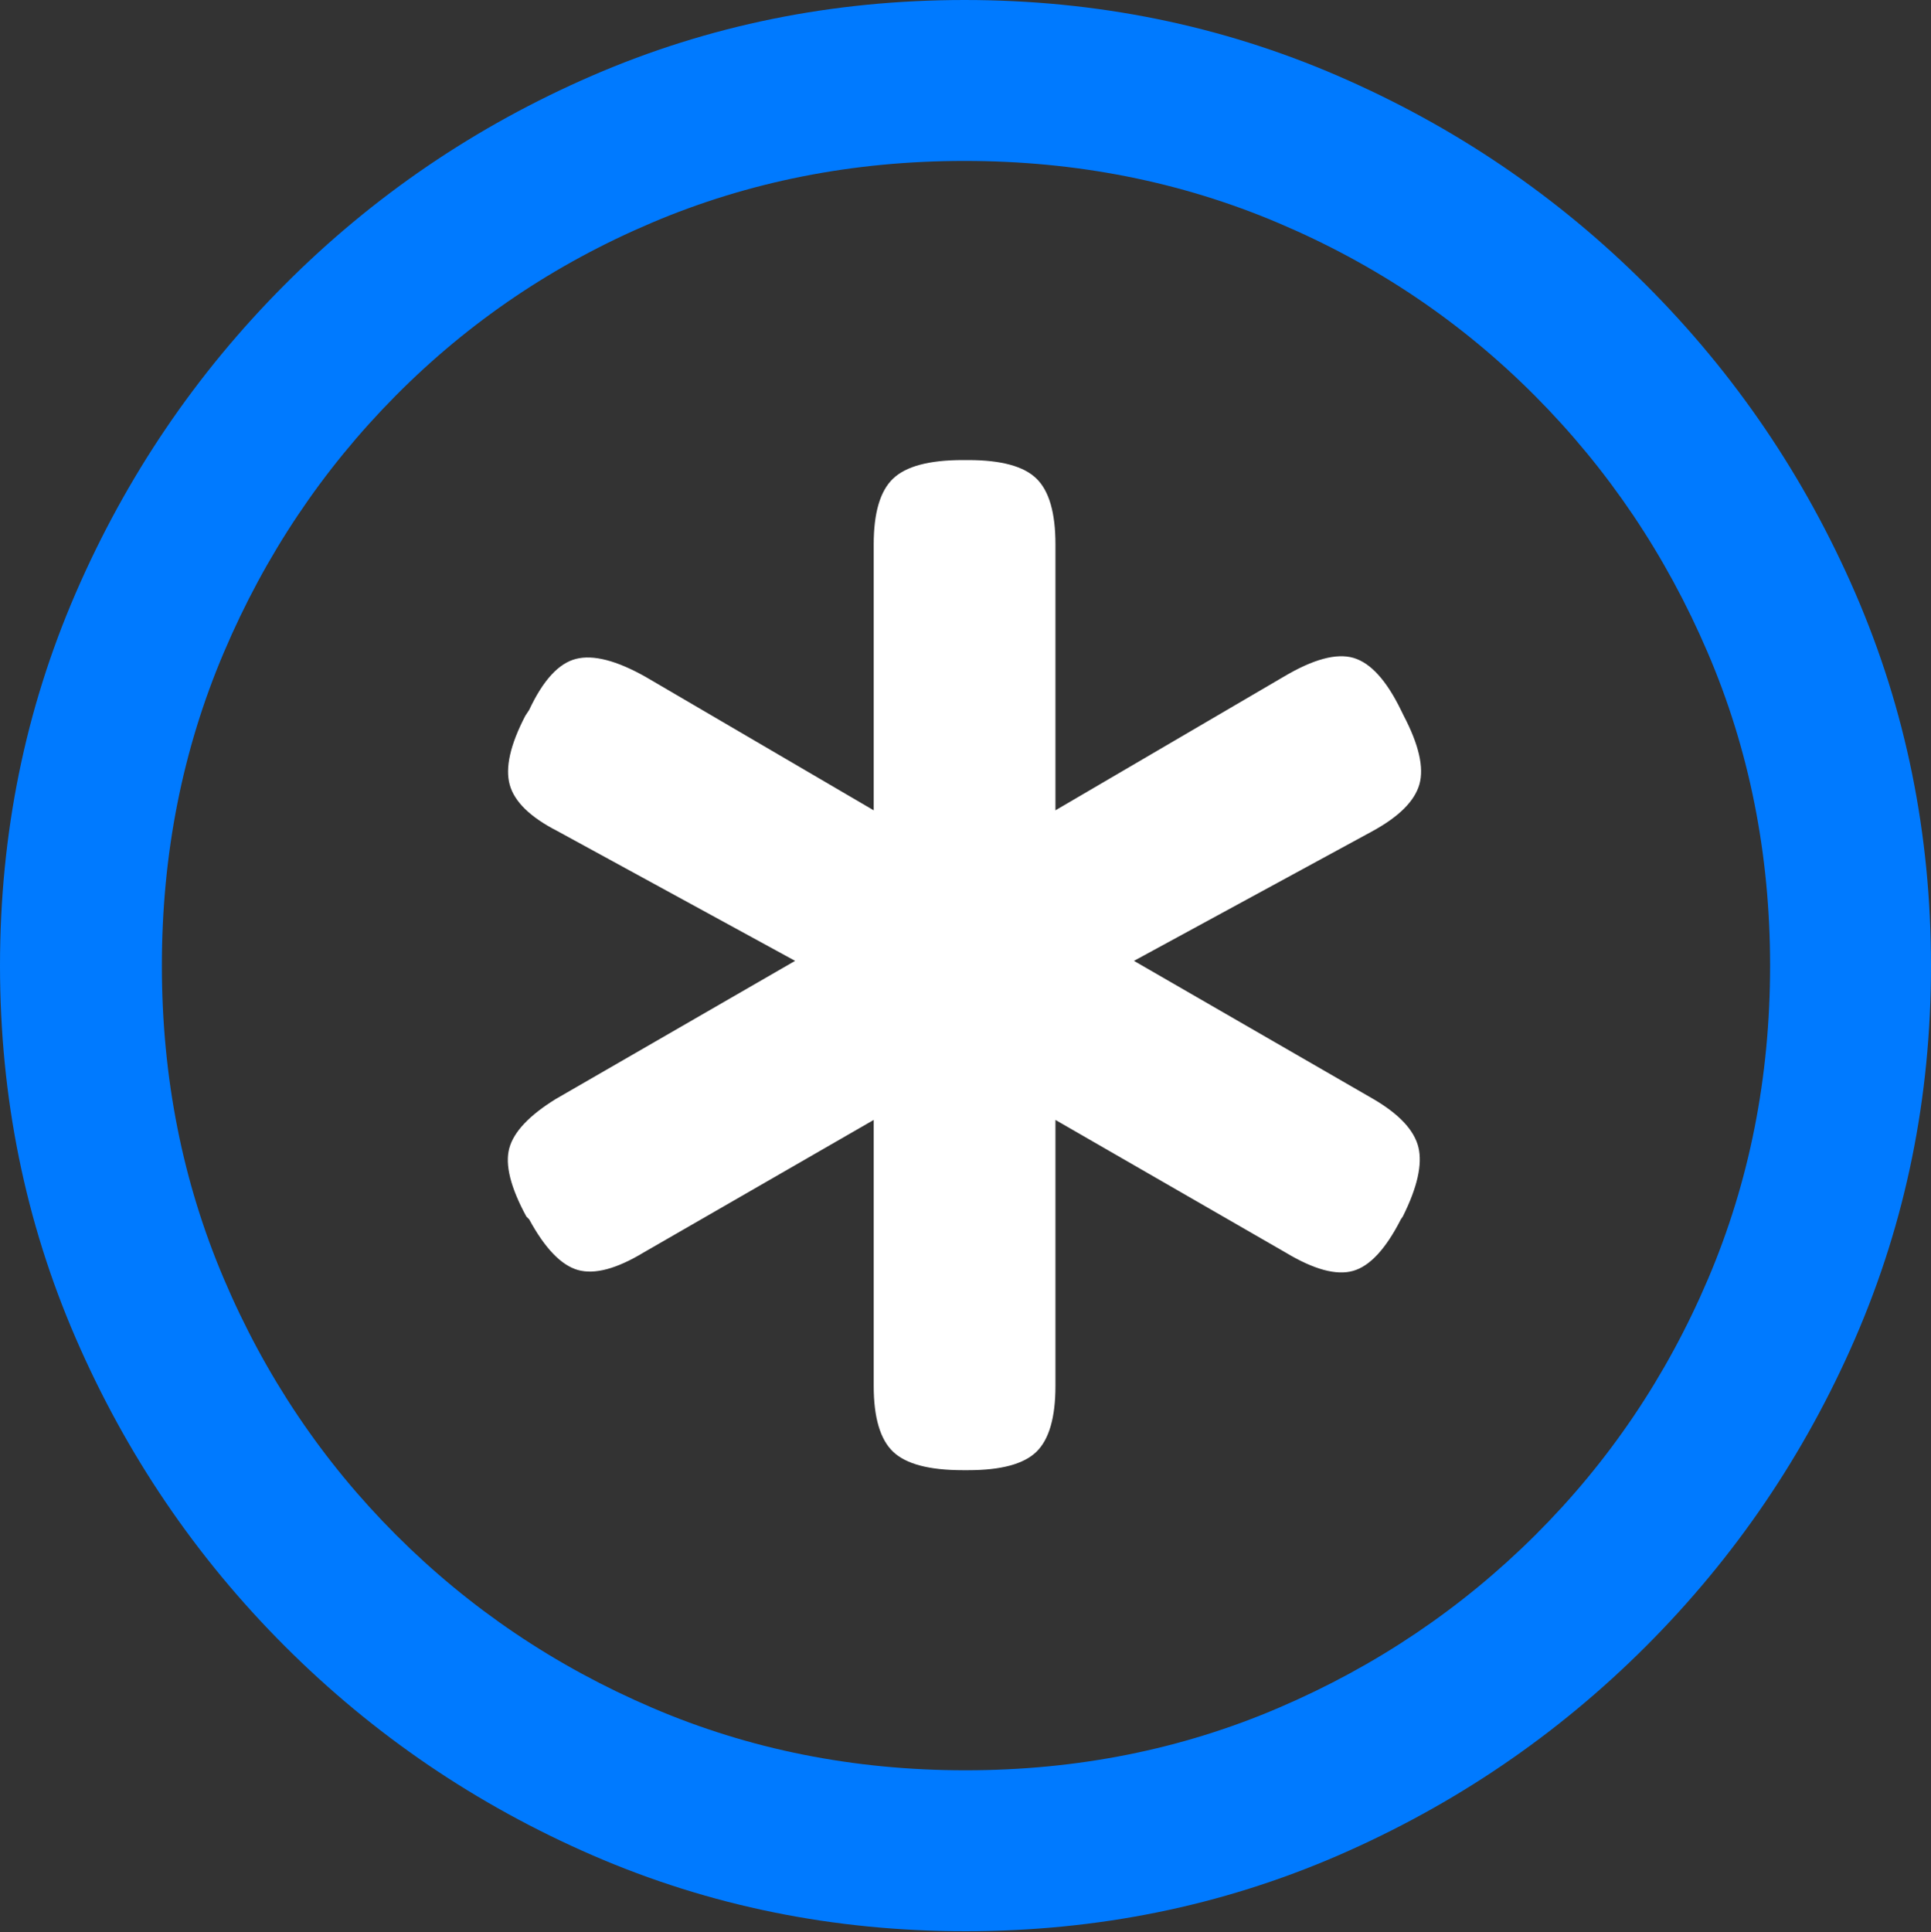 <?xml version="1.0" encoding="UTF-8"?>
<!--Generator: Apple Native CoreSVG 175.5-->
<!DOCTYPE svg
PUBLIC "-//W3C//DTD SVG 1.1//EN"
       "http://www.w3.org/Graphics/SVG/1.1/DTD/svg11.dtd">
<svg version="1.1" xmlns="http://www.w3.org/2000/svg" xmlns:xlink="http://www.w3.org/1999/xlink" width="19.922" height="19.932">
 <rect width="100%" height="100%" fill="#333333" stroke="none"/>
 <g>
  <rect height="19.932" opacity="0" width="19.922" x="0" y="0"/>
  <path d="M9.961 19.922Q12.002 19.922 13.804 19.141Q15.605 18.359 16.982 16.982Q18.359 15.605 19.141 13.804Q19.922 12.002 19.922 9.961Q19.922 7.92 19.141 6.118Q18.359 4.316 16.982 2.939Q15.605 1.562 13.799 0.781Q11.992 0 9.951 0Q7.91 0 6.108 0.781Q4.307 1.562 2.935 2.939Q1.562 4.316 0.781 6.118Q0 7.92 0 9.961Q0 12.002 0.781 13.804Q1.562 15.605 2.939 16.982Q4.316 18.359 6.118 19.141Q7.92 19.922 9.961 19.922ZM9.961 18.262Q8.232 18.262 6.729 17.617Q5.225 16.973 4.087 15.835Q2.949 14.697 2.31 13.193Q1.67 11.69 1.67 9.961Q1.67 8.232 2.31 6.729Q2.949 5.225 4.082 4.082Q5.215 2.939 6.719 2.3Q8.223 1.66 9.951 1.66Q11.68 1.66 13.188 2.3Q14.697 2.939 15.835 4.082Q16.973 5.225 17.617 6.729Q18.262 8.232 18.262 9.961Q18.262 11.69 17.622 13.193Q16.982 14.697 15.84 15.835Q14.697 16.973 13.193 17.617Q11.69 18.262 9.961 18.262Z" fill="#007aff"/>
  <path d="M5.42 7.383Q5.186 7.832 5.259 8.096Q5.332 8.359 5.752 8.574L8.203 9.912L5.732 11.338Q5.322 11.592 5.254 11.846Q5.186 12.1 5.43 12.549L5.459 12.578Q5.703 13.027 5.962 13.101Q6.221 13.174 6.641 12.92L9.014 11.553L9.014 14.297Q9.014 14.785 9.214 14.976Q9.414 15.166 9.932 15.166L9.99 15.166Q10.498 15.166 10.693 14.976Q10.889 14.785 10.889 14.297L10.889 11.553L13.262 12.92Q13.701 13.184 13.96 13.11Q14.219 13.037 14.453 12.578L14.473 12.549Q14.697 12.1 14.634 11.836Q14.57 11.572 14.17 11.338L11.699 9.912L14.16 8.574Q14.57 8.35 14.644 8.091Q14.717 7.832 14.482 7.383L14.453 7.324Q14.229 6.865 13.965 6.787Q13.701 6.709 13.242 6.982L10.889 8.359L10.889 5.615Q10.889 5.127 10.693 4.937Q10.498 4.746 9.99 4.746L9.932 4.746Q9.414 4.746 9.214 4.937Q9.014 5.127 9.014 5.615L9.014 8.359L6.66 6.982Q6.211 6.729 5.942 6.797Q5.674 6.865 5.459 7.324Z" fill="#ffffff"/>
 </g>
</svg>
